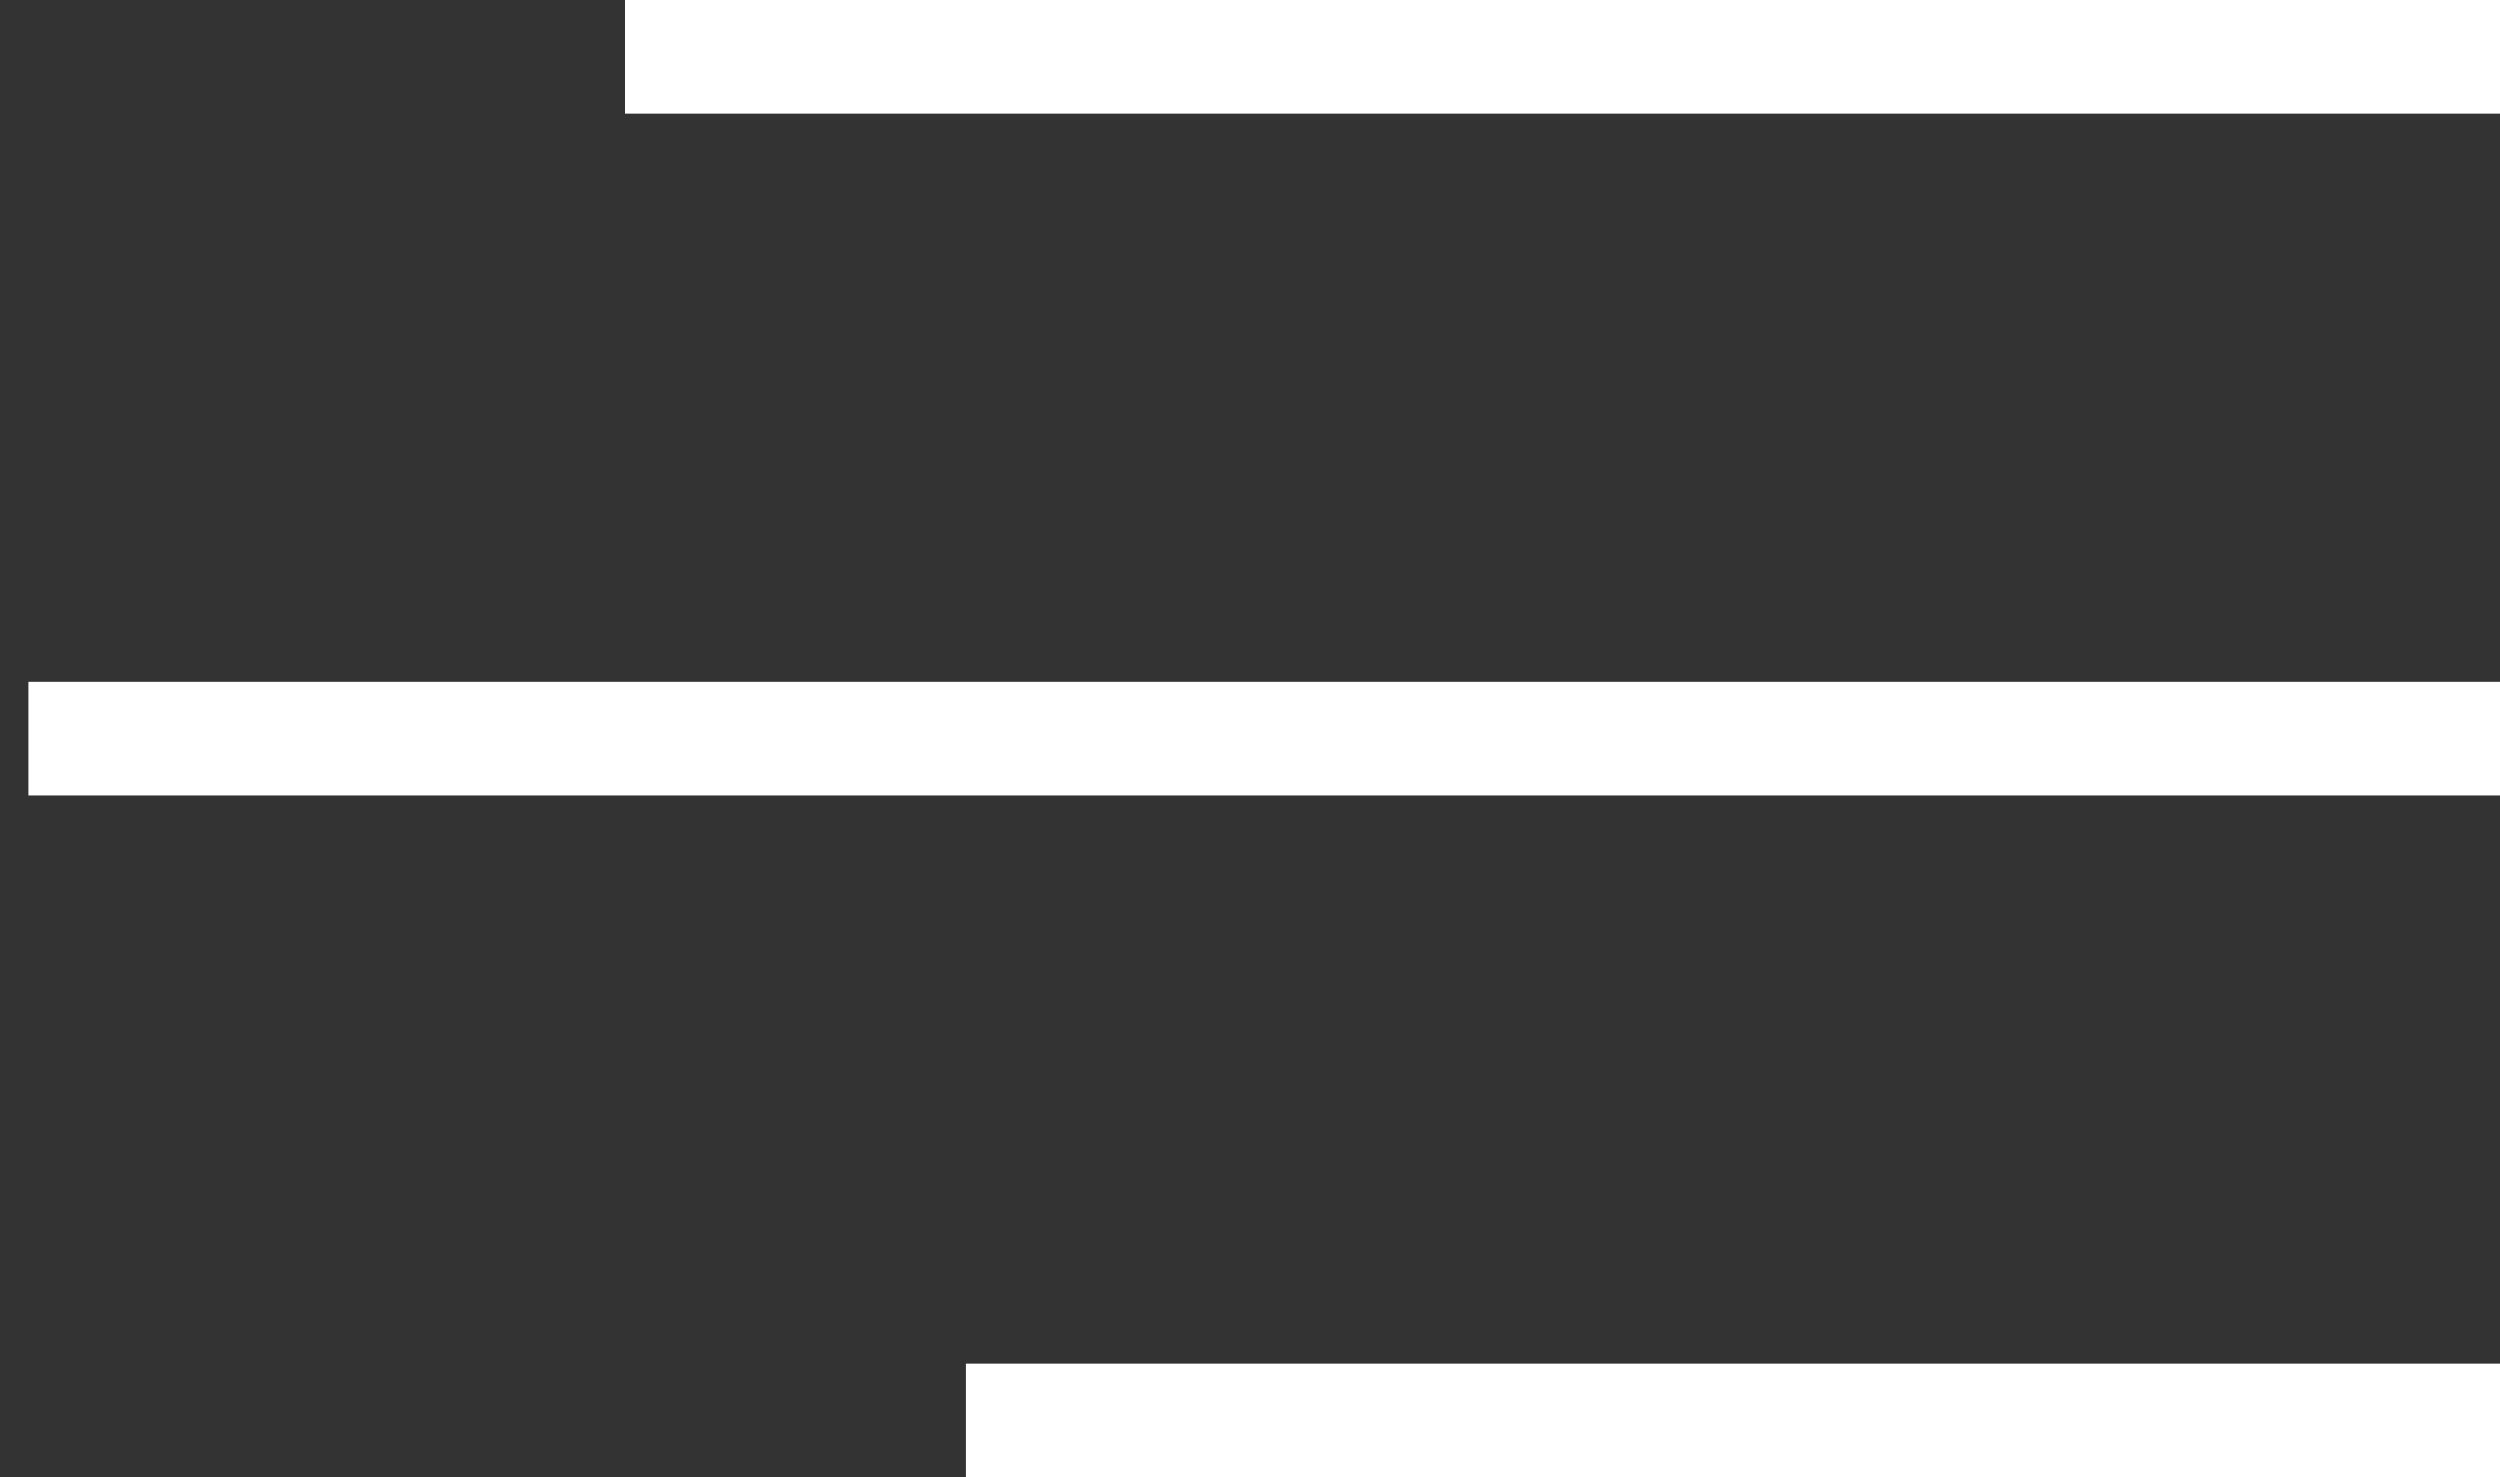 <svg width="44" height="26" viewBox="0 0 44 26" fill="none" xmlns="http://www.w3.org/2000/svg">
<rect x="0" y="0" width="44" height="26" fill="#333333" stroke="none"/>
<path d="M44 25H17" stroke="white" stroke-width="2"/>
<path d="M44 13H0.5" stroke="white" stroke-width="2"/>
<path d="M44 1L11 1" stroke="white" stroke-width="2"/>
</svg>
